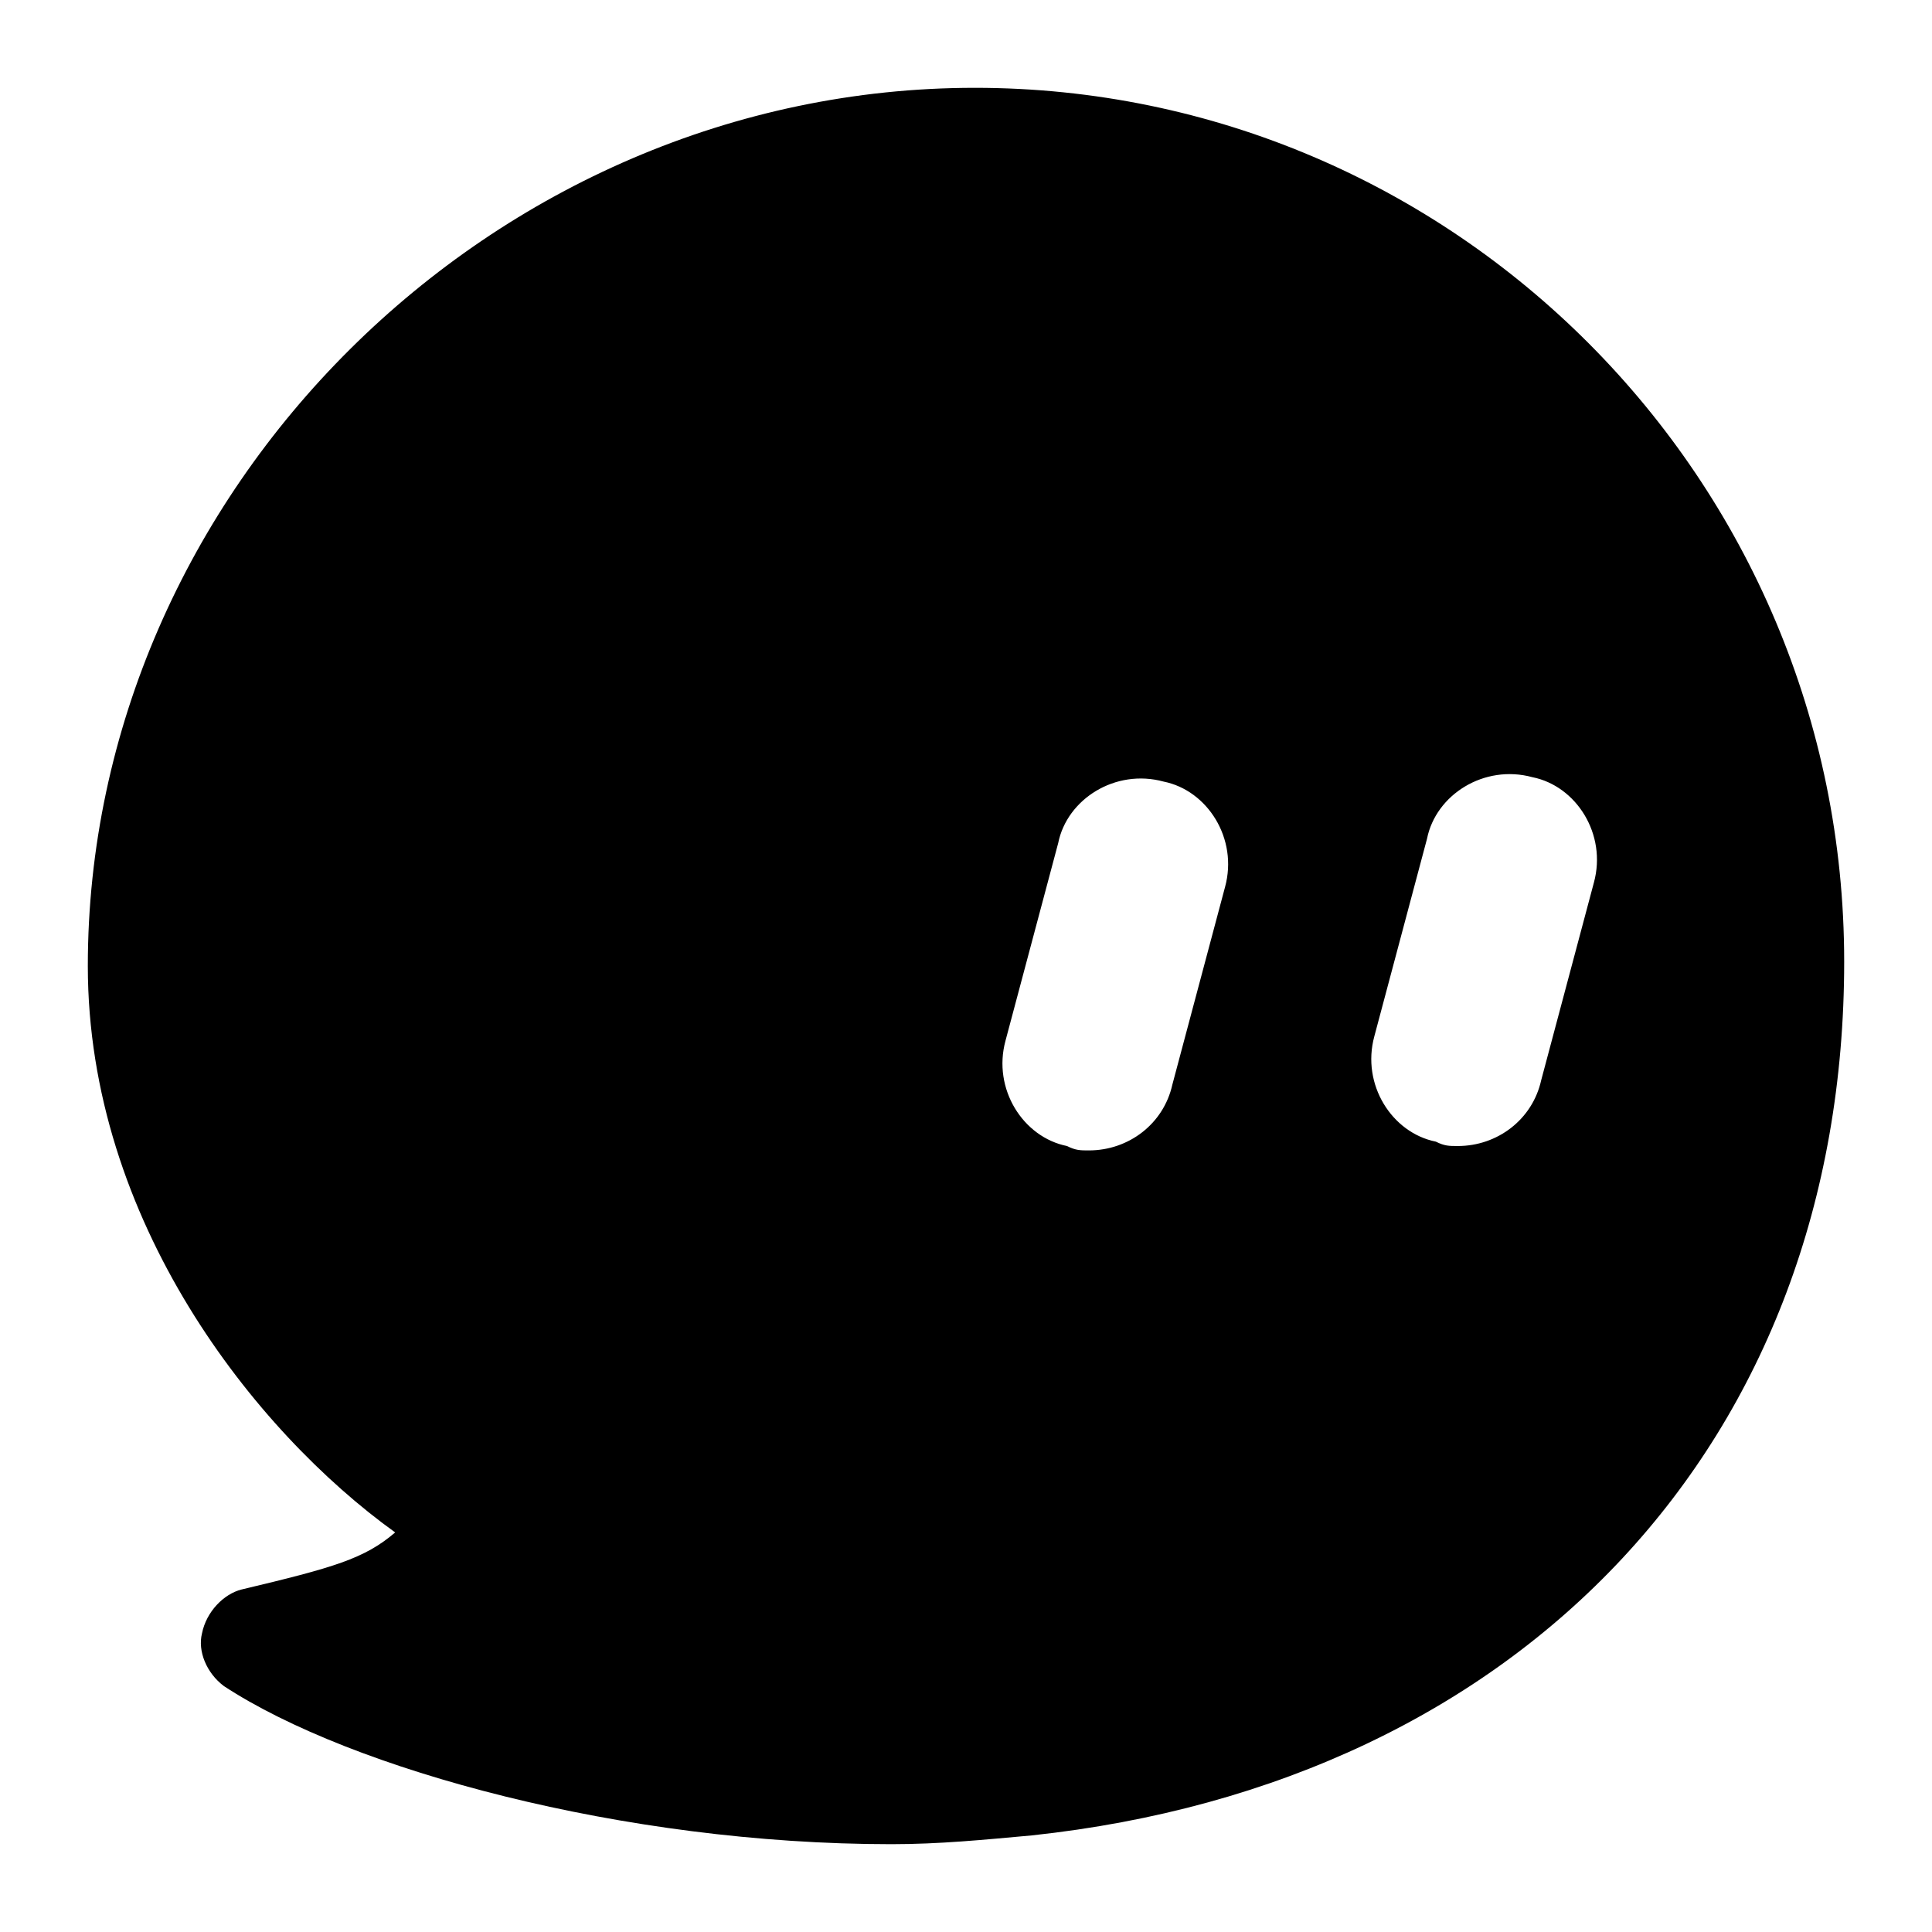 <?xml version="1.0" standalone="no"?><!DOCTYPE svg PUBLIC "-//W3C//DTD SVG 1.1//EN" "http://www.w3.org/Graphics/SVG/1.1/DTD/svg11.dtd"><svg t="1523608838688" class="icon" style="" viewBox="0 0 1024 1024" version="1.1" xmlns="http://www.w3.org/2000/svg" p-id="9090" xmlns:xlink="http://www.w3.org/1999/xlink" width="64" height="64"><defs><style type="text/css"></style></defs><path d="M772.655 607.418c20.945 0 39.564-13.964 44.218-34.909l27.927-104.727c6.982-25.6-9.309-51.2-32.582-55.855-25.6-6.982-51.2 9.309-55.855 32.582l-27.927 104.727c-6.982 25.6 9.309 51.2 32.582 55.855 4.655 2.327 6.982 2.327 11.636 2.327z m-195.491 2.327c20.945 0 39.564-13.964 44.218-34.909l27.927-104.727c6.982-25.6-9.309-51.2-32.582-55.855-25.6-6.982-51.2 9.309-55.855 32.582l-27.927 104.727c-6.982 25.6 9.309 51.2 32.582 55.855 4.655 2.327 6.982 2.327 11.636 2.327zM118.691 893.673c-9.309-6.982-13.964-18.618-11.636-27.927 2.327-11.636 11.636-20.945 20.945-23.273 48.873-11.636 65.164-16.291 81.455-30.255-74.473-53.527-162.909-165.236-162.909-300.218C46.545 260.655 260.655 46.545 516.655 46.545 770.327 46.545 977.455 253.673 977.455 509.673c0 253.673-169.891 435.2-430.545 463.127-25.6 2.327-48.873 4.655-74.473 4.655-141.964 0-286.255-39.564-353.745-83.782z" p-id="9091"></path></svg>